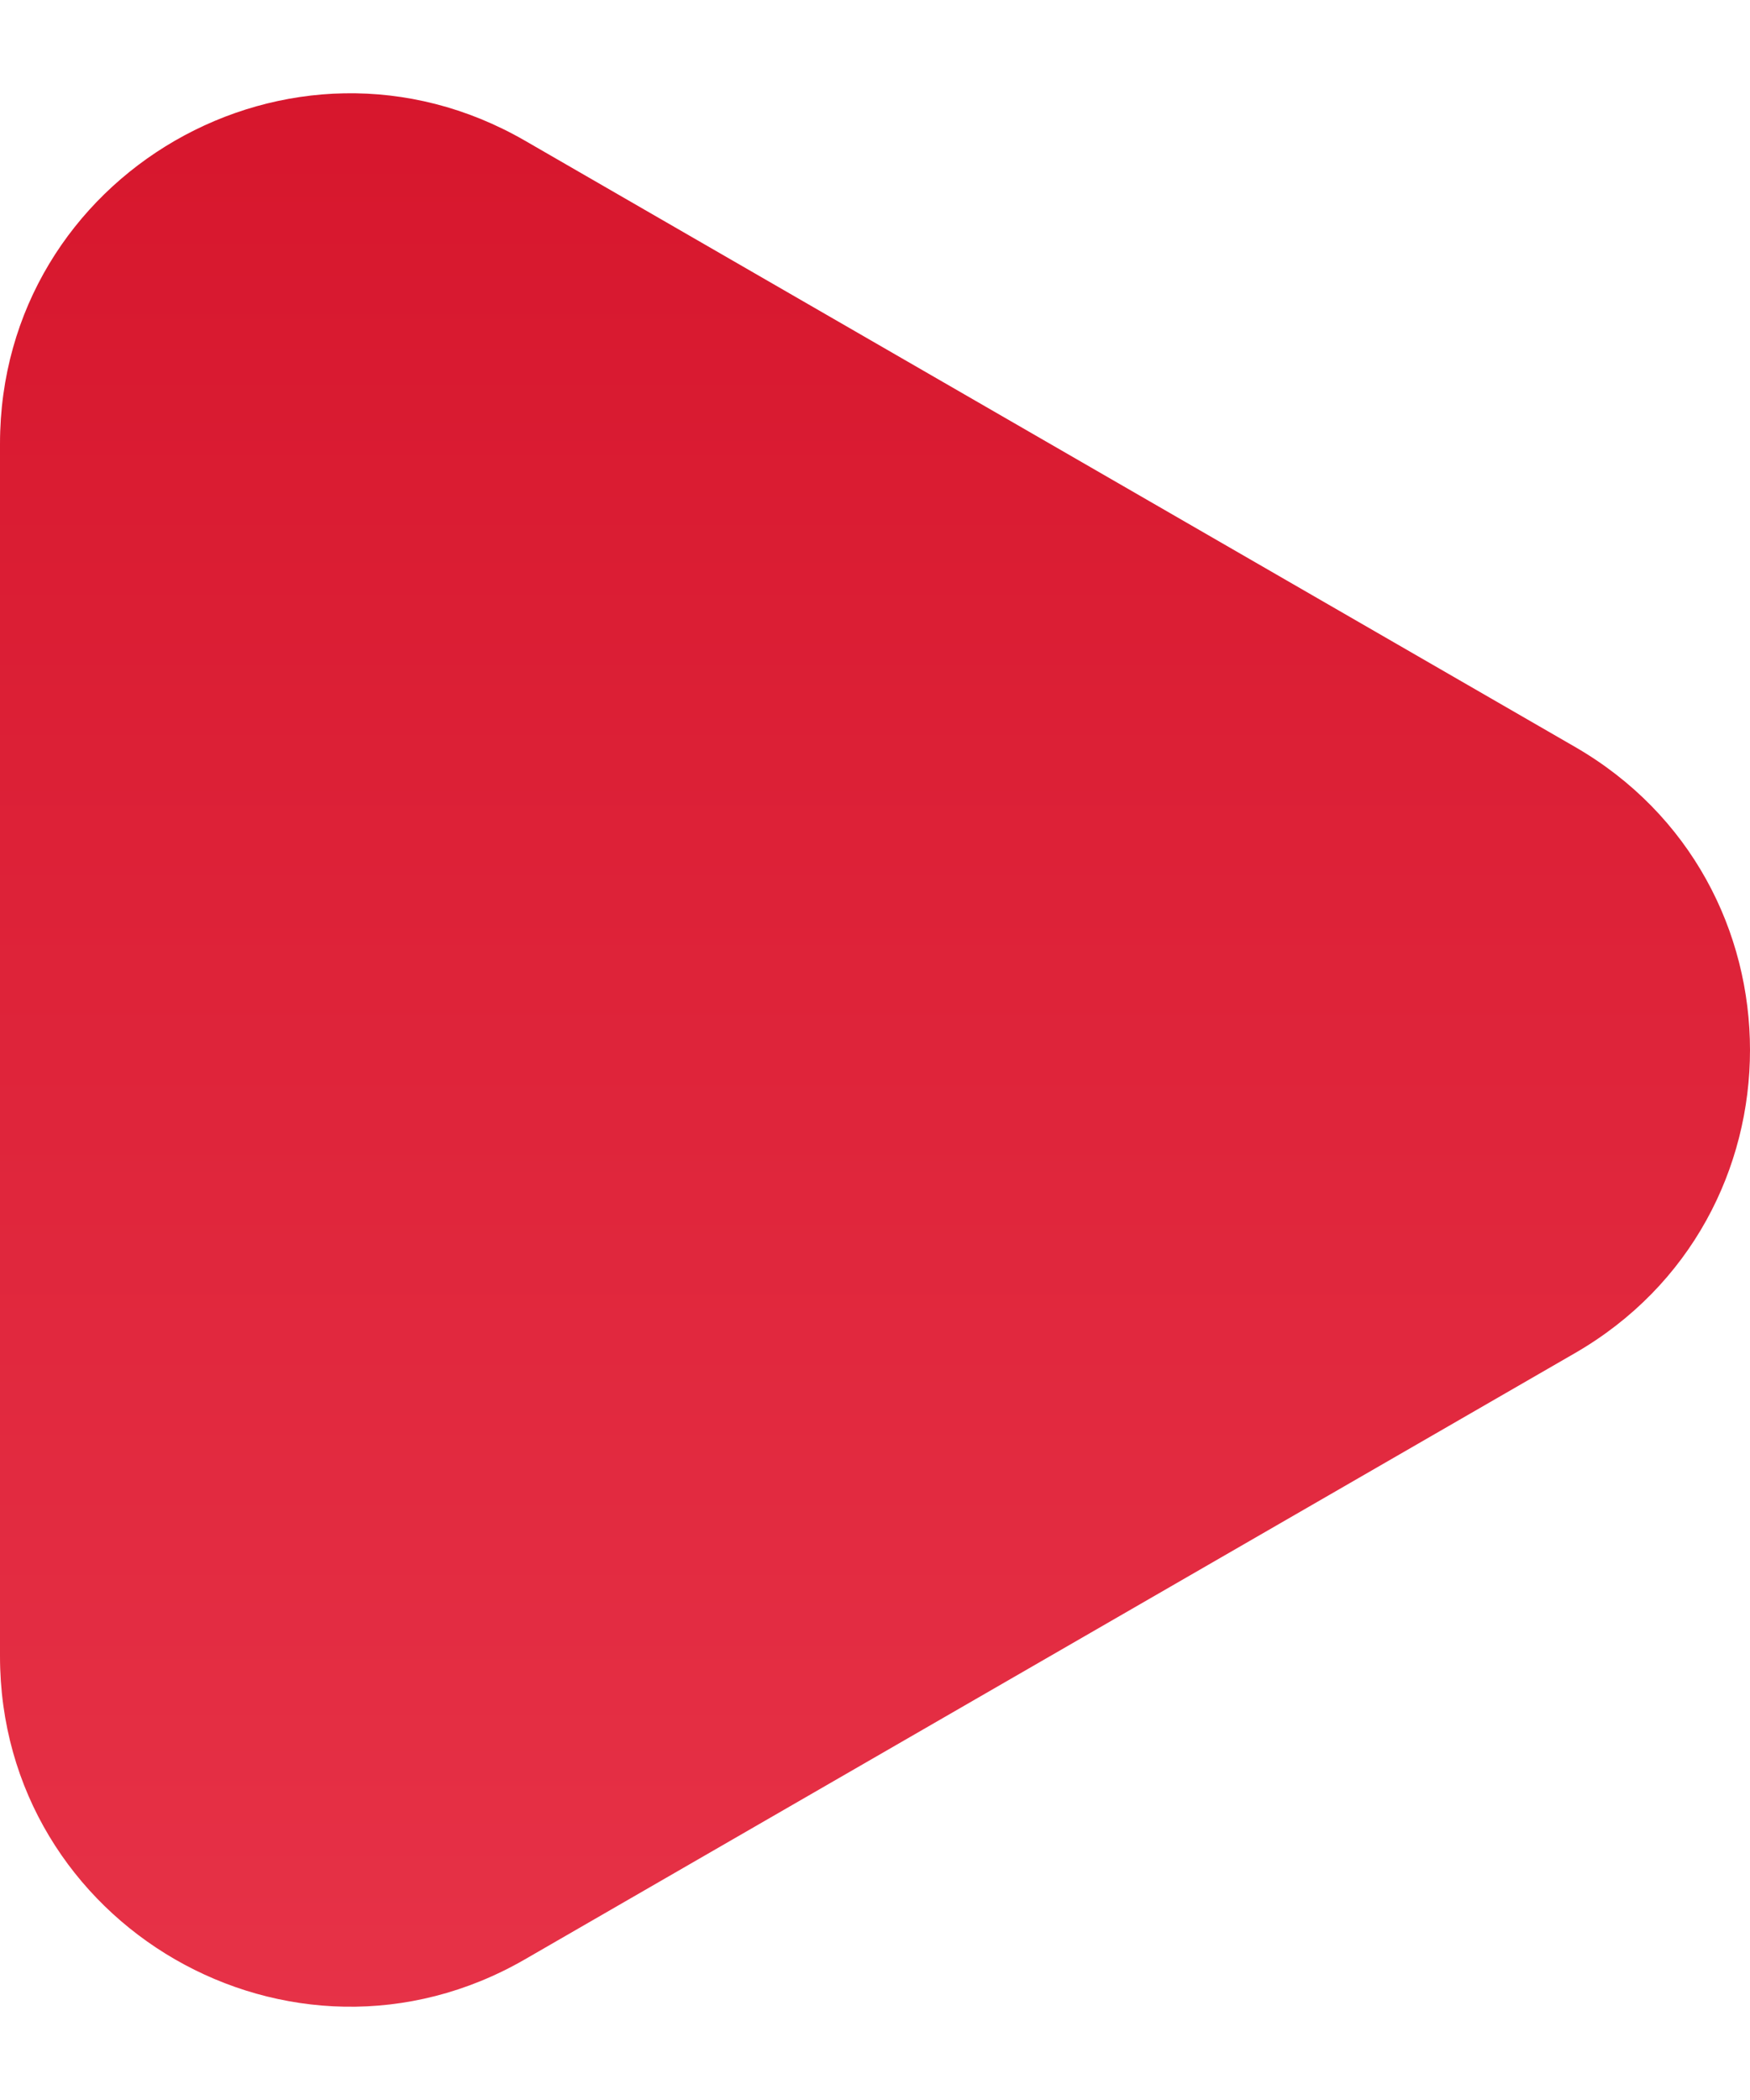 <svg width="15" height="18" viewBox="0 0 15 18" fill="none" xmlns="http://www.w3.org/2000/svg">
<path d="M13.5 6.402C15.5 7.557 15.5 10.443 13.5 11.598L4.5 16.794C2.5 17.949 0 16.506 0 14.196V3.804C0 1.494 2.5 0.051 4.5 1.206L13.5 6.402Z" fill="url(#paint0_linear_2_2402)"/>
<defs>
<linearGradient id="paint0_linear_2_2402" x1="6" y1="-3" x2="6" y2="21" gradientUnits="userSpaceOnUse">
<stop stop-color="#D31027"/>
<stop offset="1" stop-color="#EA384D"/>
</linearGradient>
</defs>
</svg>

